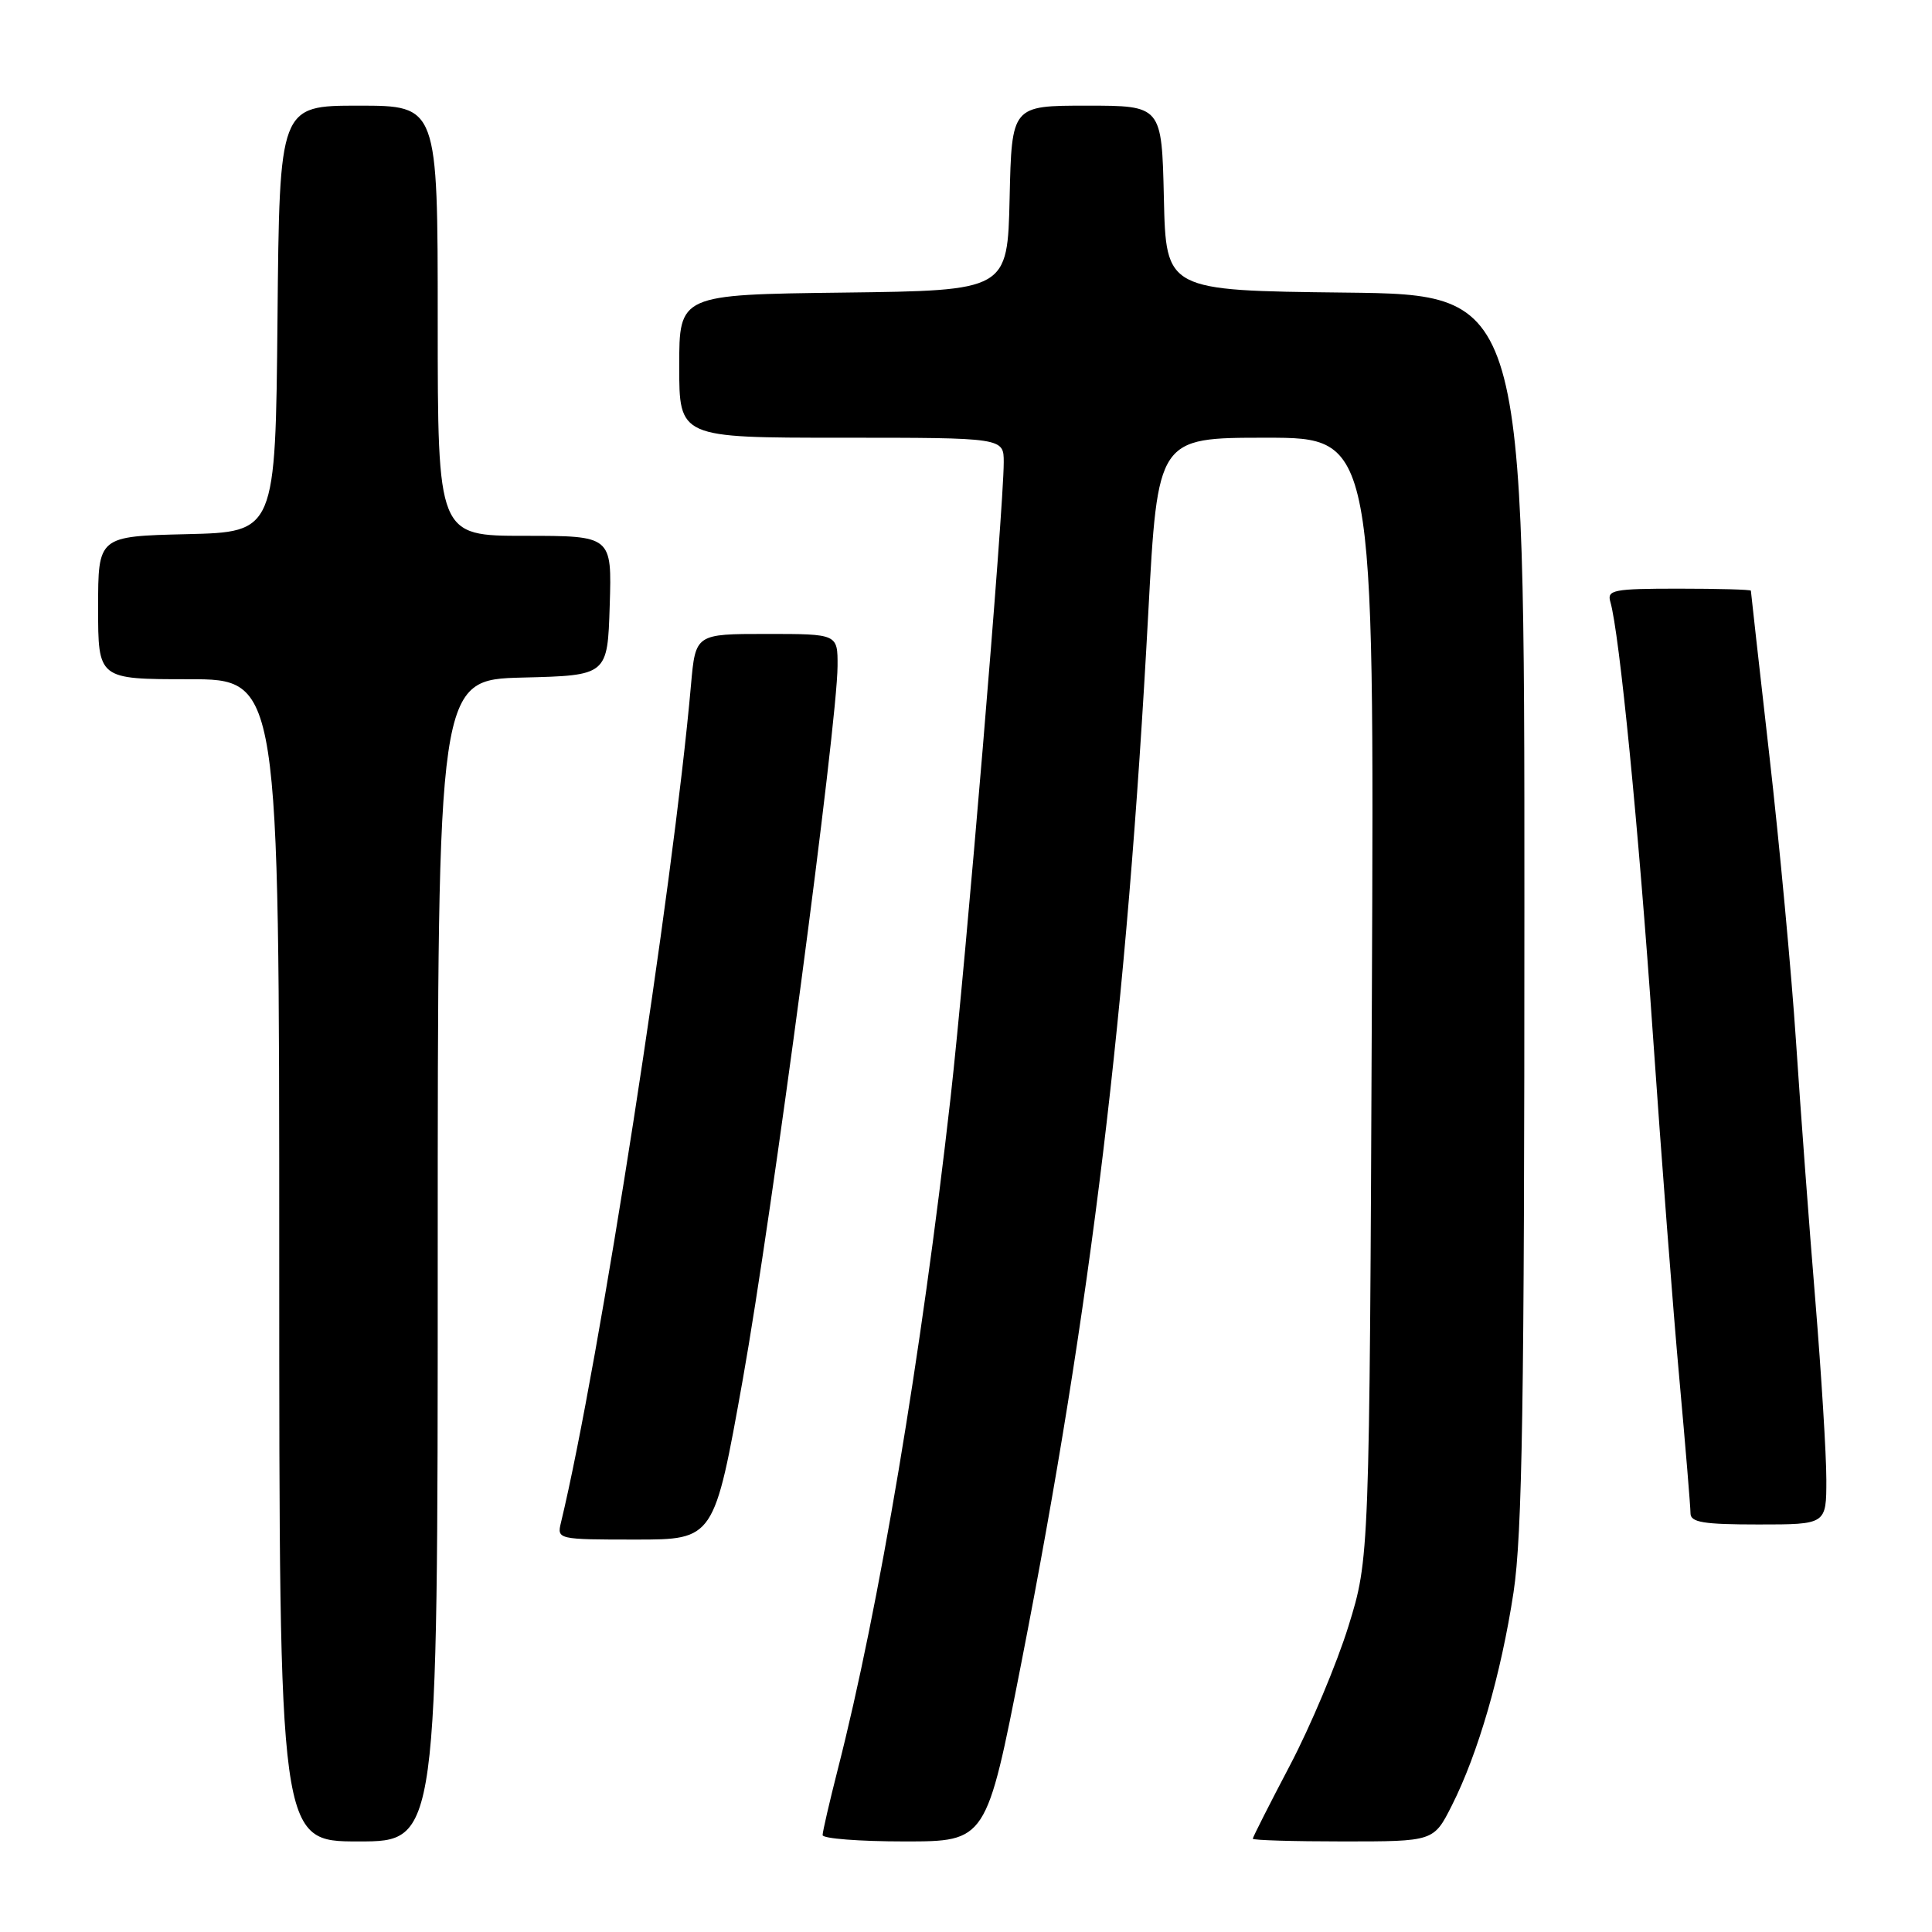 <?xml version="1.0" encoding="UTF-8" standalone="no"?>
<!DOCTYPE svg PUBLIC "-//W3C//DTD SVG 1.1//EN" "http://www.w3.org/Graphics/SVG/1.1/DTD/svg11.dtd" >
<svg xmlns="http://www.w3.org/2000/svg" xmlns:xlink="http://www.w3.org/1999/xlink" version="1.1" viewBox="0 0 256 256">
 <g >
 <path fill="currentColor"
d=" M 58.00 167.03 C 58.00 90.07 58.00 90.07 69.25 89.78 C 80.50 89.50 80.50 89.50 80.79 80.25 C 81.08 71.00 81.08 71.00 69.54 71.00 C 58.00 71.00 58.00 71.00 58.00 42.50 C 58.00 14.00 58.00 14.00 47.52 14.00 C 37.03 14.00 37.03 14.00 36.77 42.25 C 36.50 70.50 36.50 70.50 24.75 70.78 C 13.00 71.06 13.00 71.06 13.00 80.53 C 13.00 90.00 13.00 90.00 25.00 90.00 C 37.00 90.00 37.00 90.00 37.00 167.00 C 37.00 244.00 37.00 244.00 47.50 244.00 C 58.00 244.00 58.00 244.00 58.00 167.03 Z  M 135.35 220.25 C 144.61 172.91 149.31 134.03 152.15 81.25 C 153.40 58.00 153.40 58.00 167.75 58.00 C 182.10 58.00 182.10 58.00 181.78 132.25 C 181.46 206.50 181.46 206.50 178.67 215.50 C 177.13 220.45 173.65 228.73 170.94 233.89 C 168.22 239.06 166.00 243.45 166.00 243.64 C 166.00 243.84 171.39 244.00 177.98 244.00 C 189.97 244.00 189.97 244.00 192.37 239.25 C 195.86 232.34 198.90 221.84 200.55 211.00 C 201.71 203.32 201.99 185.90 201.99 120.27 C 202.00 39.04 202.00 39.04 178.25 38.77 C 154.50 38.50 154.50 38.50 154.22 26.25 C 153.94 14.00 153.94 14.00 144.00 14.00 C 134.06 14.00 134.06 14.00 133.78 26.25 C 133.50 38.50 133.50 38.50 111.75 38.77 C 90.00 39.04 90.00 39.04 90.00 48.52 C 90.00 58.00 90.00 58.00 111.50 58.00 C 133.00 58.00 133.00 58.00 133.00 61.25 C 132.99 67.54 127.96 127.72 125.95 145.50 C 122.10 179.58 116.46 213.16 111.01 234.45 C 109.91 238.78 109.00 242.70 109.00 243.16 C 109.00 243.62 113.88 244.00 119.85 244.00 C 130.70 244.00 130.70 244.00 135.35 220.25 Z  M 98.43 182.75 C 102.30 161.07 110.95 95.94 110.98 88.25 C 111.00 84.00 111.00 84.00 101.58 84.00 C 92.16 84.00 92.16 84.00 91.56 90.75 C 89.20 117.57 79.37 180.85 74.33 201.75 C 73.79 203.97 73.90 204.00 84.21 204.00 C 94.63 204.00 94.63 204.00 98.43 182.75 Z  M 242.00 196.06 C 242.00 192.79 241.34 182.11 240.54 172.31 C 239.73 162.51 238.58 147.07 237.98 138.00 C 237.38 128.93 235.79 111.84 234.44 100.02 C 233.10 88.21 232.00 78.42 232.00 78.27 C 232.00 78.12 227.69 78.00 222.43 78.00 C 213.79 78.00 212.91 78.17 213.38 79.75 C 214.58 83.86 217.12 109.59 219.01 137.00 C 220.13 153.22 221.71 173.82 222.53 182.77 C 223.34 191.71 224.00 199.70 224.00 200.52 C 224.00 201.72 225.71 202.00 233.00 202.00 C 242.00 202.00 242.00 202.00 242.00 196.06 Z "/>
</g>
</svg>